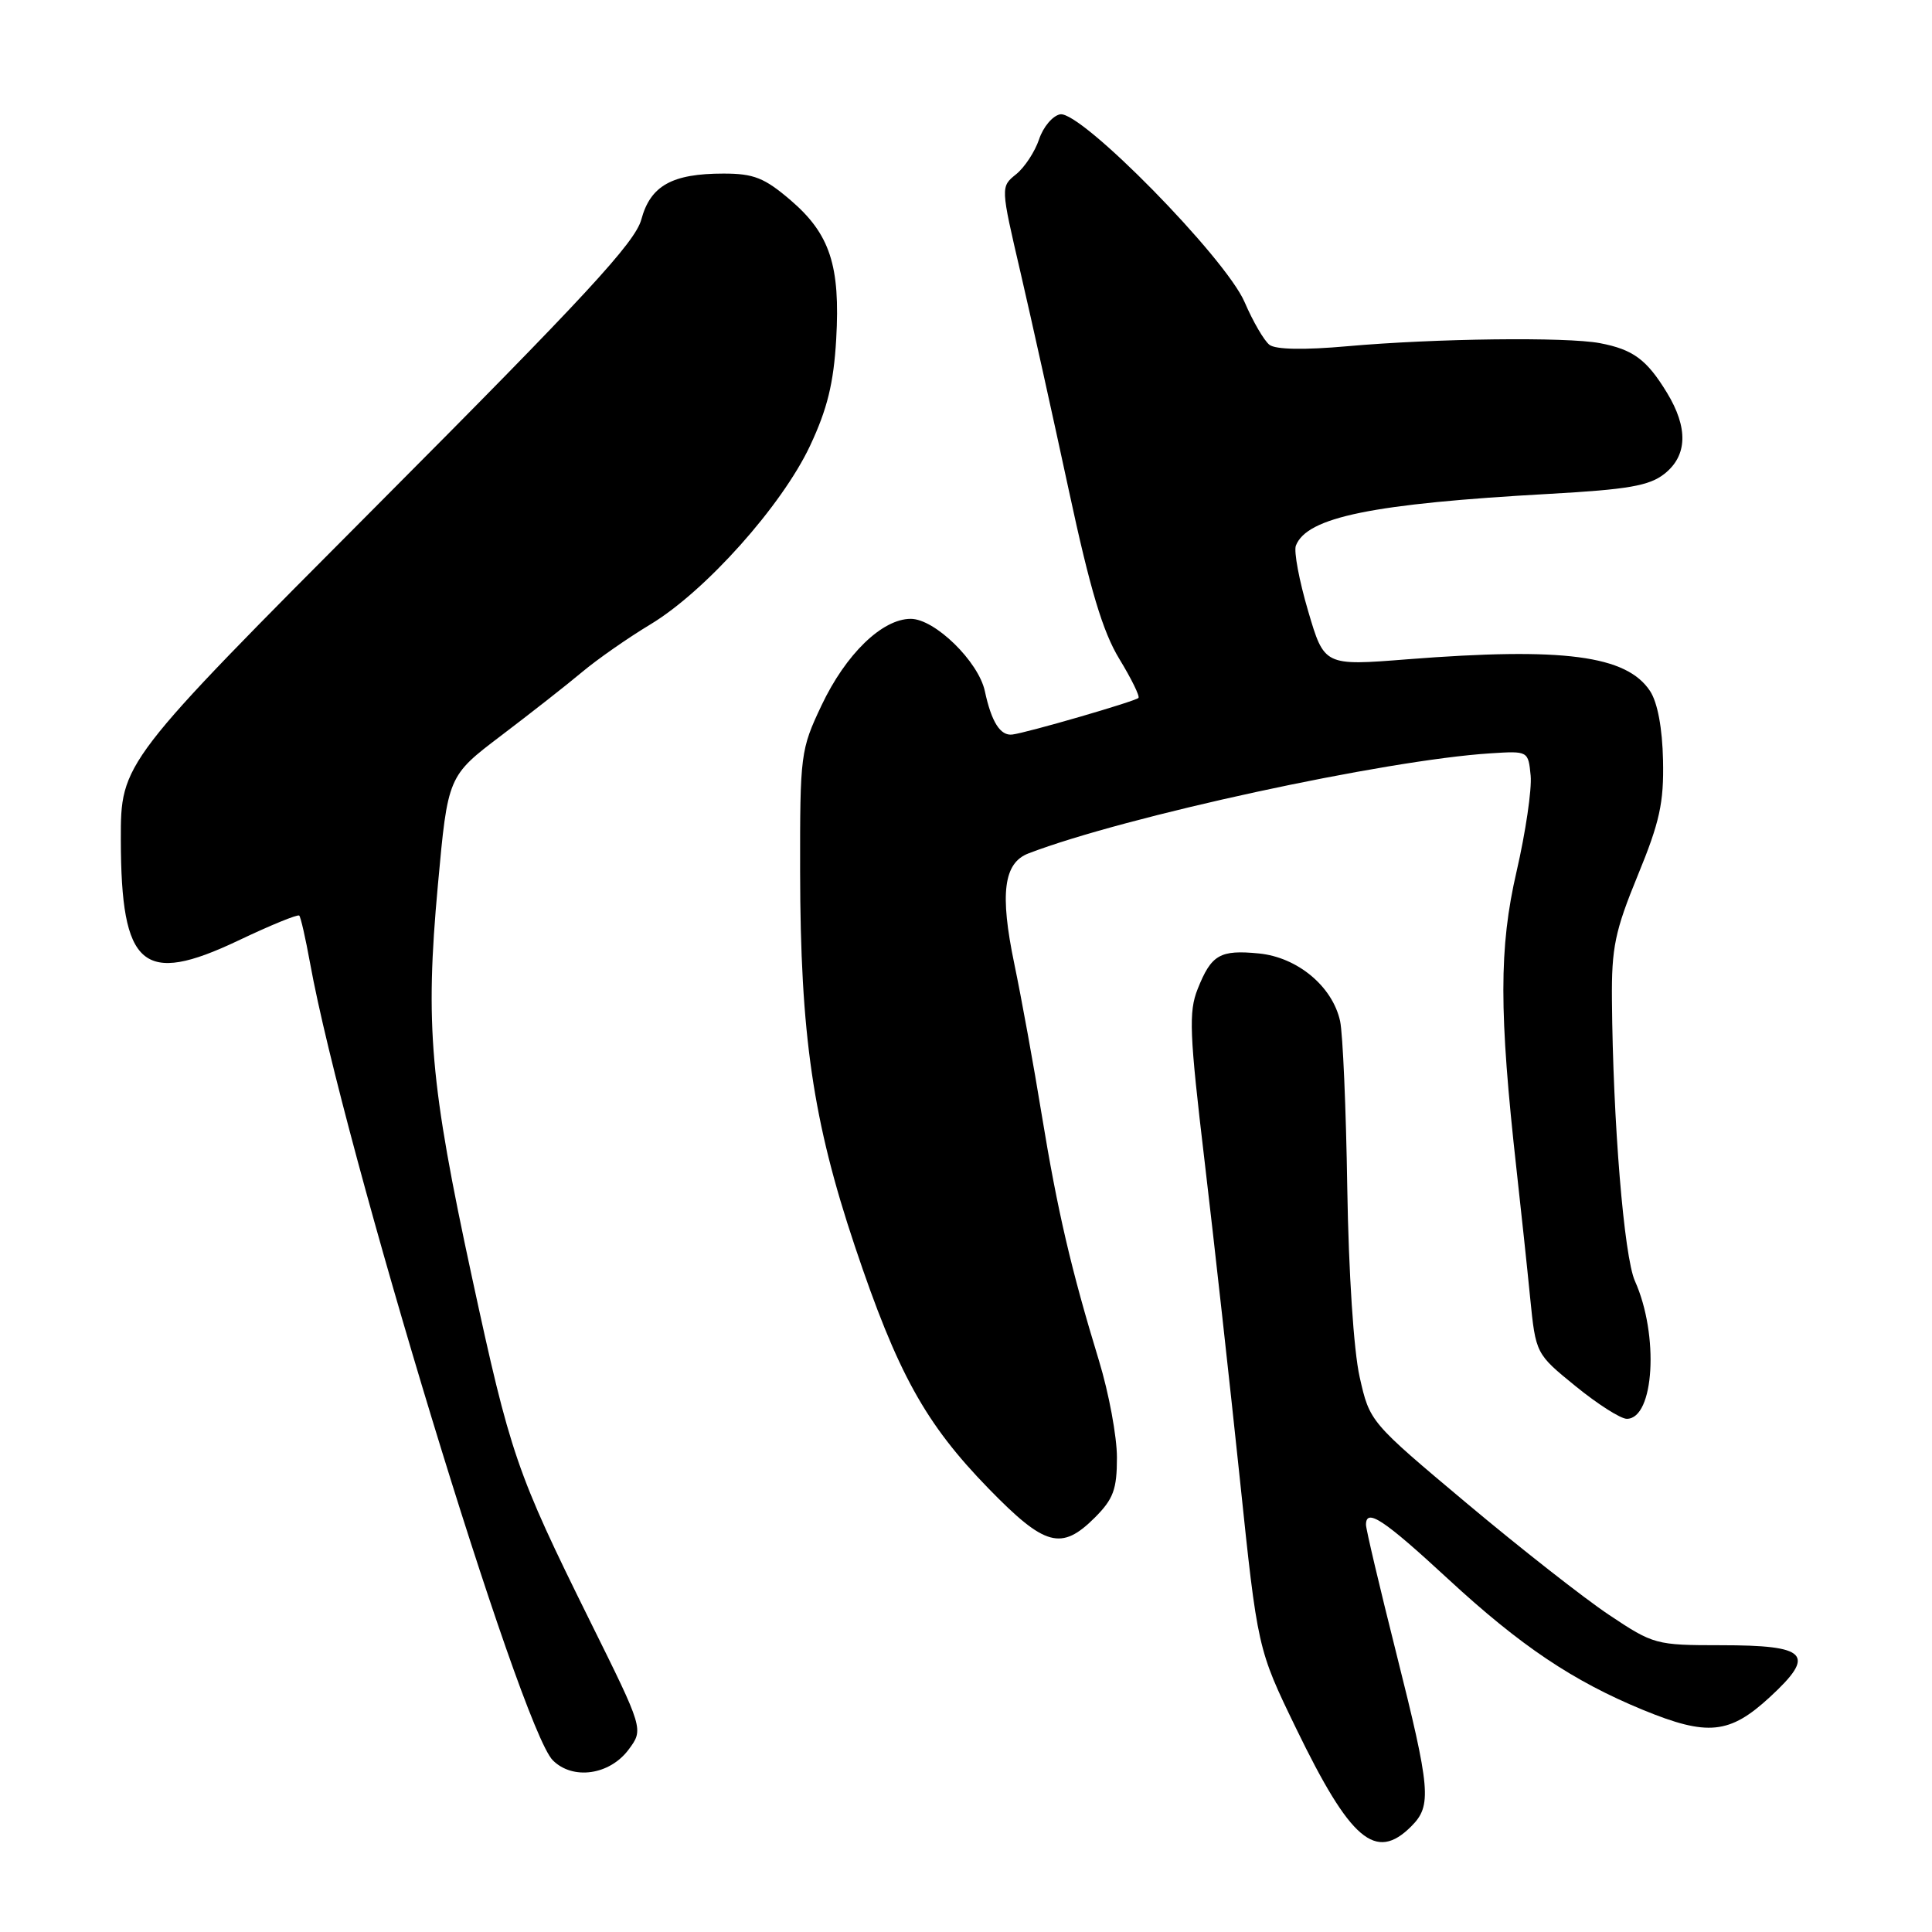 <?xml version="1.0" encoding="UTF-8" standalone="no"?>
<!DOCTYPE svg PUBLIC "-//W3C//DTD SVG 1.1//EN" "http://www.w3.org/Graphics/SVG/1.1/DTD/svg11.dtd" >
<svg xmlns="http://www.w3.org/2000/svg" xmlns:xlink="http://www.w3.org/1999/xlink" version="1.1" viewBox="0 0 256 256">
 <g >
 <path fill="currentColor"
d=" M 187.00 242.00 C 189.75 239.25 189.57 237.19 185.00 219.00 C 182.80 210.25 181.00 202.62 181.00 202.04 C 181.00 199.78 183.34 201.33 191.91 209.25 C 201.47 218.08 208.42 222.75 217.70 226.57 C 226.27 230.09 229.18 229.80 234.53 224.86 C 240.68 219.19 239.55 218.00 227.99 218.00 C 219.43 218.00 219.09 217.91 213.22 213.99 C 209.92 211.79 201.43 205.13 194.36 199.20 C 181.50 188.41 181.50 188.41 180.16 182.46 C 179.37 178.96 178.70 168.61 178.52 157.41 C 178.36 146.91 177.93 136.96 177.57 135.30 C 176.56 130.70 171.93 126.85 166.83 126.34 C 161.65 125.83 160.51 126.49 158.70 131.04 C 157.49 134.07 157.60 136.90 159.63 154.00 C 160.90 164.72 162.99 183.62 164.29 196.00 C 166.64 218.50 166.64 218.50 171.73 229.00 C 178.95 243.89 182.28 246.72 187.00 242.00 Z  M 83.30 231.82 C 85.29 229.14 85.29 229.14 78.19 214.82 C 68.42 195.08 67.63 192.78 62.54 169.24 C 56.99 143.56 56.32 135.84 58.02 117.30 C 59.34 102.83 59.34 102.83 66.42 97.46 C 70.31 94.51 75.13 90.73 77.13 89.05 C 79.13 87.37 83.20 84.53 86.19 82.73 C 93.47 78.34 103.60 67.01 107.33 59.08 C 109.62 54.21 110.46 50.79 110.80 44.96 C 111.36 35.20 109.98 31.00 104.75 26.52 C 101.29 23.56 99.88 23.00 95.87 23.00 C 89.05 23.00 86.19 24.60 84.98 29.08 C 84.16 32.12 77.56 39.26 49.98 66.94 C 16.00 101.05 16.00 101.05 16.01 111.28 C 16.04 128.18 18.90 130.64 31.55 124.64 C 35.81 122.61 39.45 121.12 39.65 121.32 C 39.85 121.51 40.49 124.34 41.08 127.59 C 45.46 151.76 68.96 228.96 73.25 233.25 C 75.90 235.90 80.78 235.21 83.30 231.82 Z  M 145.08 201.08 C 147.53 198.62 148.00 197.35 148.00 193.13 C 148.00 190.36 146.93 184.59 145.62 180.30 C 141.92 168.18 140.13 160.48 138.04 147.75 C 136.99 141.28 135.35 132.27 134.40 127.71 C 132.46 118.40 132.98 114.34 136.28 113.08 C 149.08 108.17 183.56 100.70 197.50 99.82 C 202.49 99.50 202.50 99.50 202.82 102.78 C 202.99 104.58 202.15 110.30 200.95 115.49 C 198.62 125.58 198.62 134.08 200.95 155.00 C 201.53 160.22 202.35 167.85 202.75 171.94 C 203.50 179.39 203.50 179.39 208.79 183.69 C 211.70 186.06 214.74 188.00 215.56 188.00 C 219.20 188.00 219.85 176.92 216.64 169.75 C 215.19 166.53 213.72 148.63 213.59 132.50 C 213.53 125.56 213.99 123.37 217.01 116.00 C 219.92 108.93 220.48 106.37 220.36 100.74 C 220.27 96.49 219.64 93.10 218.65 91.58 C 215.54 86.84 207.17 85.74 186.48 87.36 C 175.47 88.23 175.47 88.23 173.33 80.95 C 172.15 76.95 171.42 73.06 171.71 72.30 C 173.17 68.52 181.88 66.74 205.29 65.44 C 215.71 64.86 218.54 64.37 220.54 62.79 C 223.60 60.38 223.72 56.69 220.87 52.02 C 218.20 47.64 216.40 46.31 212.00 45.47 C 207.56 44.63 190.21 44.84 178.50 45.88 C 172.80 46.39 169.03 46.32 168.21 45.69 C 167.50 45.14 166.02 42.60 164.92 40.04 C 162.39 34.15 143.20 14.62 140.47 15.15 C 139.48 15.34 138.22 16.83 137.68 18.47 C 137.13 20.10 135.77 22.18 134.64 23.09 C 132.58 24.75 132.58 24.75 135.23 36.13 C 136.68 42.38 139.56 55.38 141.63 65.00 C 144.45 78.13 146.12 83.70 148.31 87.30 C 149.92 89.94 151.06 92.27 150.85 92.48 C 150.40 92.94 136.09 97.09 134.14 97.33 C 132.55 97.53 131.37 95.66 130.50 91.59 C 129.66 87.66 123.87 82.00 120.68 82.00 C 116.89 82.00 112.07 86.68 108.86 93.46 C 106.08 99.33 106.00 99.95 106.02 115.50 C 106.05 137.12 107.72 148.55 113.27 165.12 C 118.91 181.94 122.58 188.60 131.00 197.25 C 138.47 204.92 140.64 205.51 145.08 201.08 Z "/>
</g>
</svg>